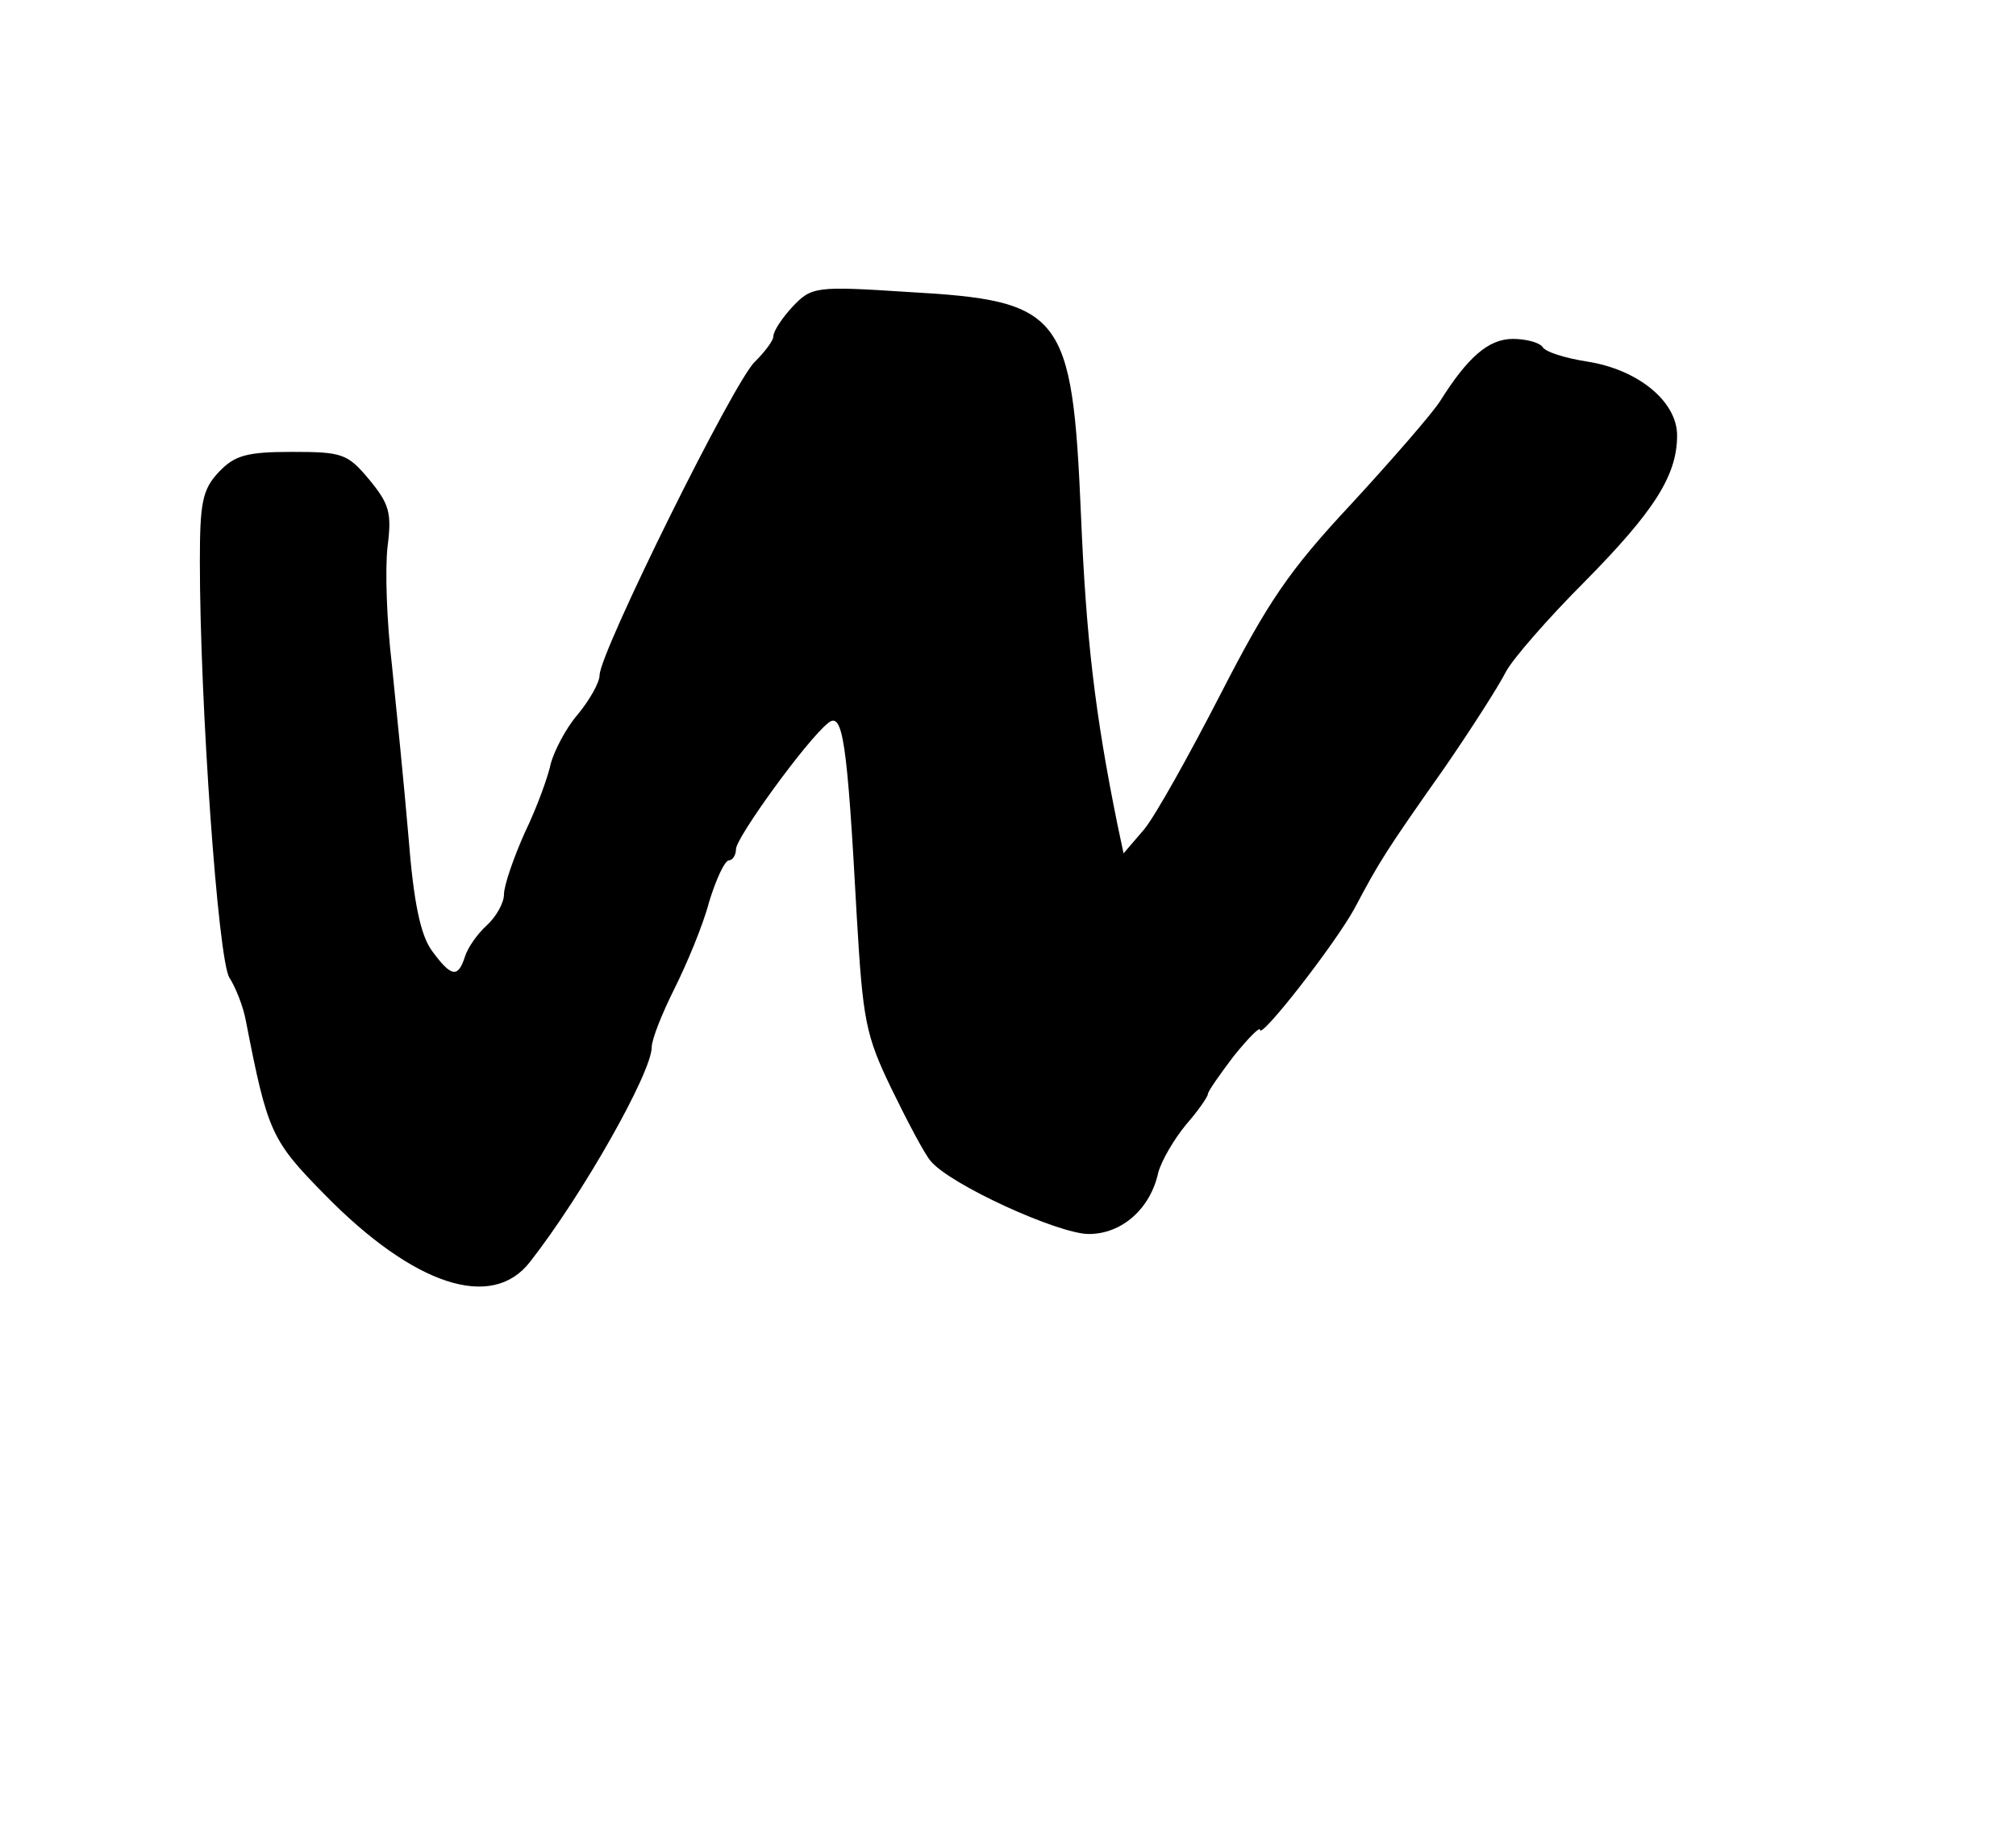 <?xml version="1.0" standalone="no"?>
<!DOCTYPE svg PUBLIC "-//W3C//DTD SVG 20010904//EN"
 "http://www.w3.org/TR/2001/REC-SVG-20010904/DTD/svg10.dtd">
<svg version="1.0" xmlns="http://www.w3.org/2000/svg"
 width="232pt" height="210pt" viewBox="0 0 232 210"
 preserveAspectRatio="xMidYMid meet">
<g transform="translate(0,210) scale(0.1,-0.1)"
fill="#000000" stroke="none">
<path d="M912 1747 c-12 -13 -22 -28 -22 -34 0 -5 -10 -18 -21 -29 -23 -20
-179 -335 -179 -361 0 -8 -11 -28 -25 -45 -14 -16 -27 -42 -31 -56 -3 -15 -16
-51 -30 -80 -13 -29 -24 -61 -24 -71 0 -10 -9 -26 -20 -36 -11 -10 -22 -26
-25 -36 -8 -25 -16 -23 -38 7 -13 18 -21 55 -27 132 -5 59 -14 148 -19 197 -6
50 -8 110 -5 136 5 39 2 49 -21 77 -25 30 -31 32 -89 32 -52 0 -66 -4 -84 -23
-19 -20 -22 -35 -22 -103 0 -163 21 -459 34 -479 7 -11 16 -33 19 -50 25 -128
29 -137 91 -200 102 -104 192 -134 236 -77 61 78 140 218 140 247 0 9 12 39
26 67 14 28 33 73 40 100 8 26 18 48 23 48 4 0 8 6 8 13 0 13 81 125 106 145
17 14 22 -21 33 -223 7 -119 10 -136 40 -198 18 -37 38 -75 45 -83 22 -27 147
-84 182 -84 38 0 71 29 80 71 4 14 18 38 32 55 14 16 25 32 25 35 0 3 14 23
30 44 17 21 30 34 30 30 0 -12 86 98 109 140 28 53 36 66 103 161 31 45 63 95
71 111 8 15 49 62 90 103 81 82 107 123 107 169 0 39 -45 76 -104 85 -25 4
-48 11 -51 17 -4 5 -19 9 -34 9 -28 0 -52 -21 -84 -72 -9 -14 -55 -67 -102
-118 -72 -77 -96 -113 -150 -218 -36 -70 -75 -140 -88 -156 l-24 -28 -7 33
c-26 128 -36 214 -42 356 -10 233 -21 247 -199 257 -107 7 -111 6 -133 -17z"/>
</g>
</svg>
